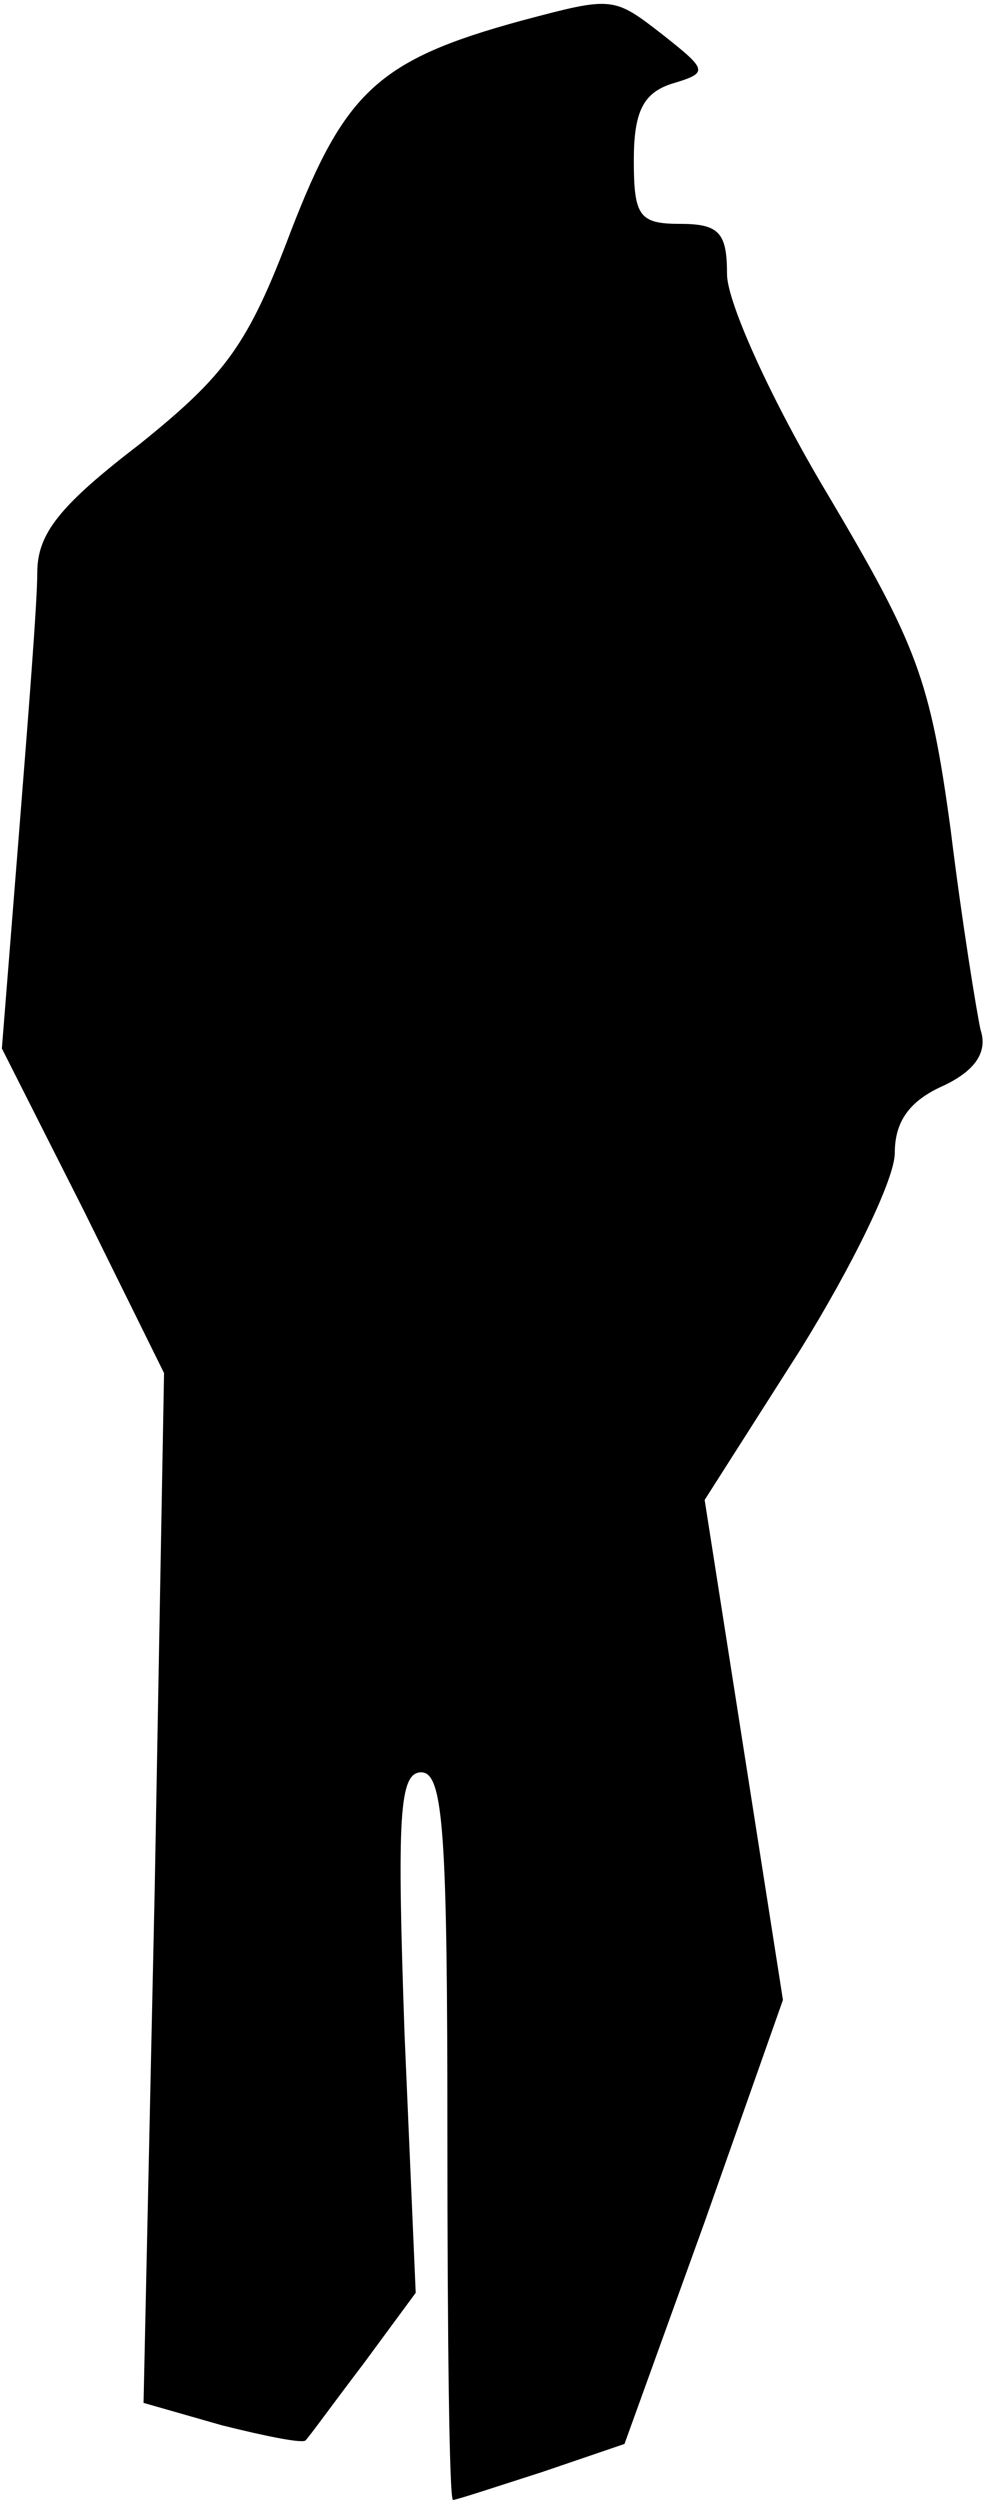 <?xml version="1.0" standalone="no"?>
<!DOCTYPE svg PUBLIC "-//W3C//DTD SVG 20010904//EN"
 "http://www.w3.org/TR/2001/REC-SVG-20010904/DTD/svg10.dtd">
<svg version="1.0" xmlns="http://www.w3.org/2000/svg"
 width="53pt" height="134pt" viewBox="0 0 53 134"
 preserveAspectRatio="xMidYMid meet">
<g transform="translate(0,134) scale(0.1,-0.1)"
fill="#000000" stroke="none">
<path fill="#000000" stroke="none" d="M280 1329 c-77 -21 -95 -38 -124 -113
-23 -61 -35 -77 -81 -114 -43 -33 -55 -48 -55 -69 0 -16 -5 -79 -10 -142 l-9
-113 44 -87 43 -87 -5 -276 -6 -276 42 -12 c24 -6 44 -10 45 -8 2 2 15 20 31
41 l28 38 -6 139 c-4 116 -3 140 9 140 12 0 14 -34 14 -195 0 -107 1 -195 3
-195 2 0 23 7 48 15 l44 15 43 119 42 119 -21 134 -21 134 51 80 c28 45 51 92
51 106 0 17 8 28 26 36 17 8 24 18 20 30 -2 9 -10 58 -16 107 -11 81 -18 99
-66 180 -30 50 -54 103 -54 118 0 22 -4 27 -25 27 -22 0 -25 4 -25 34 0 26 5
36 20 41 20 6 20 7 -4 26 -27 21 -27 21 -76 8z"/>
</g>
</svg>
